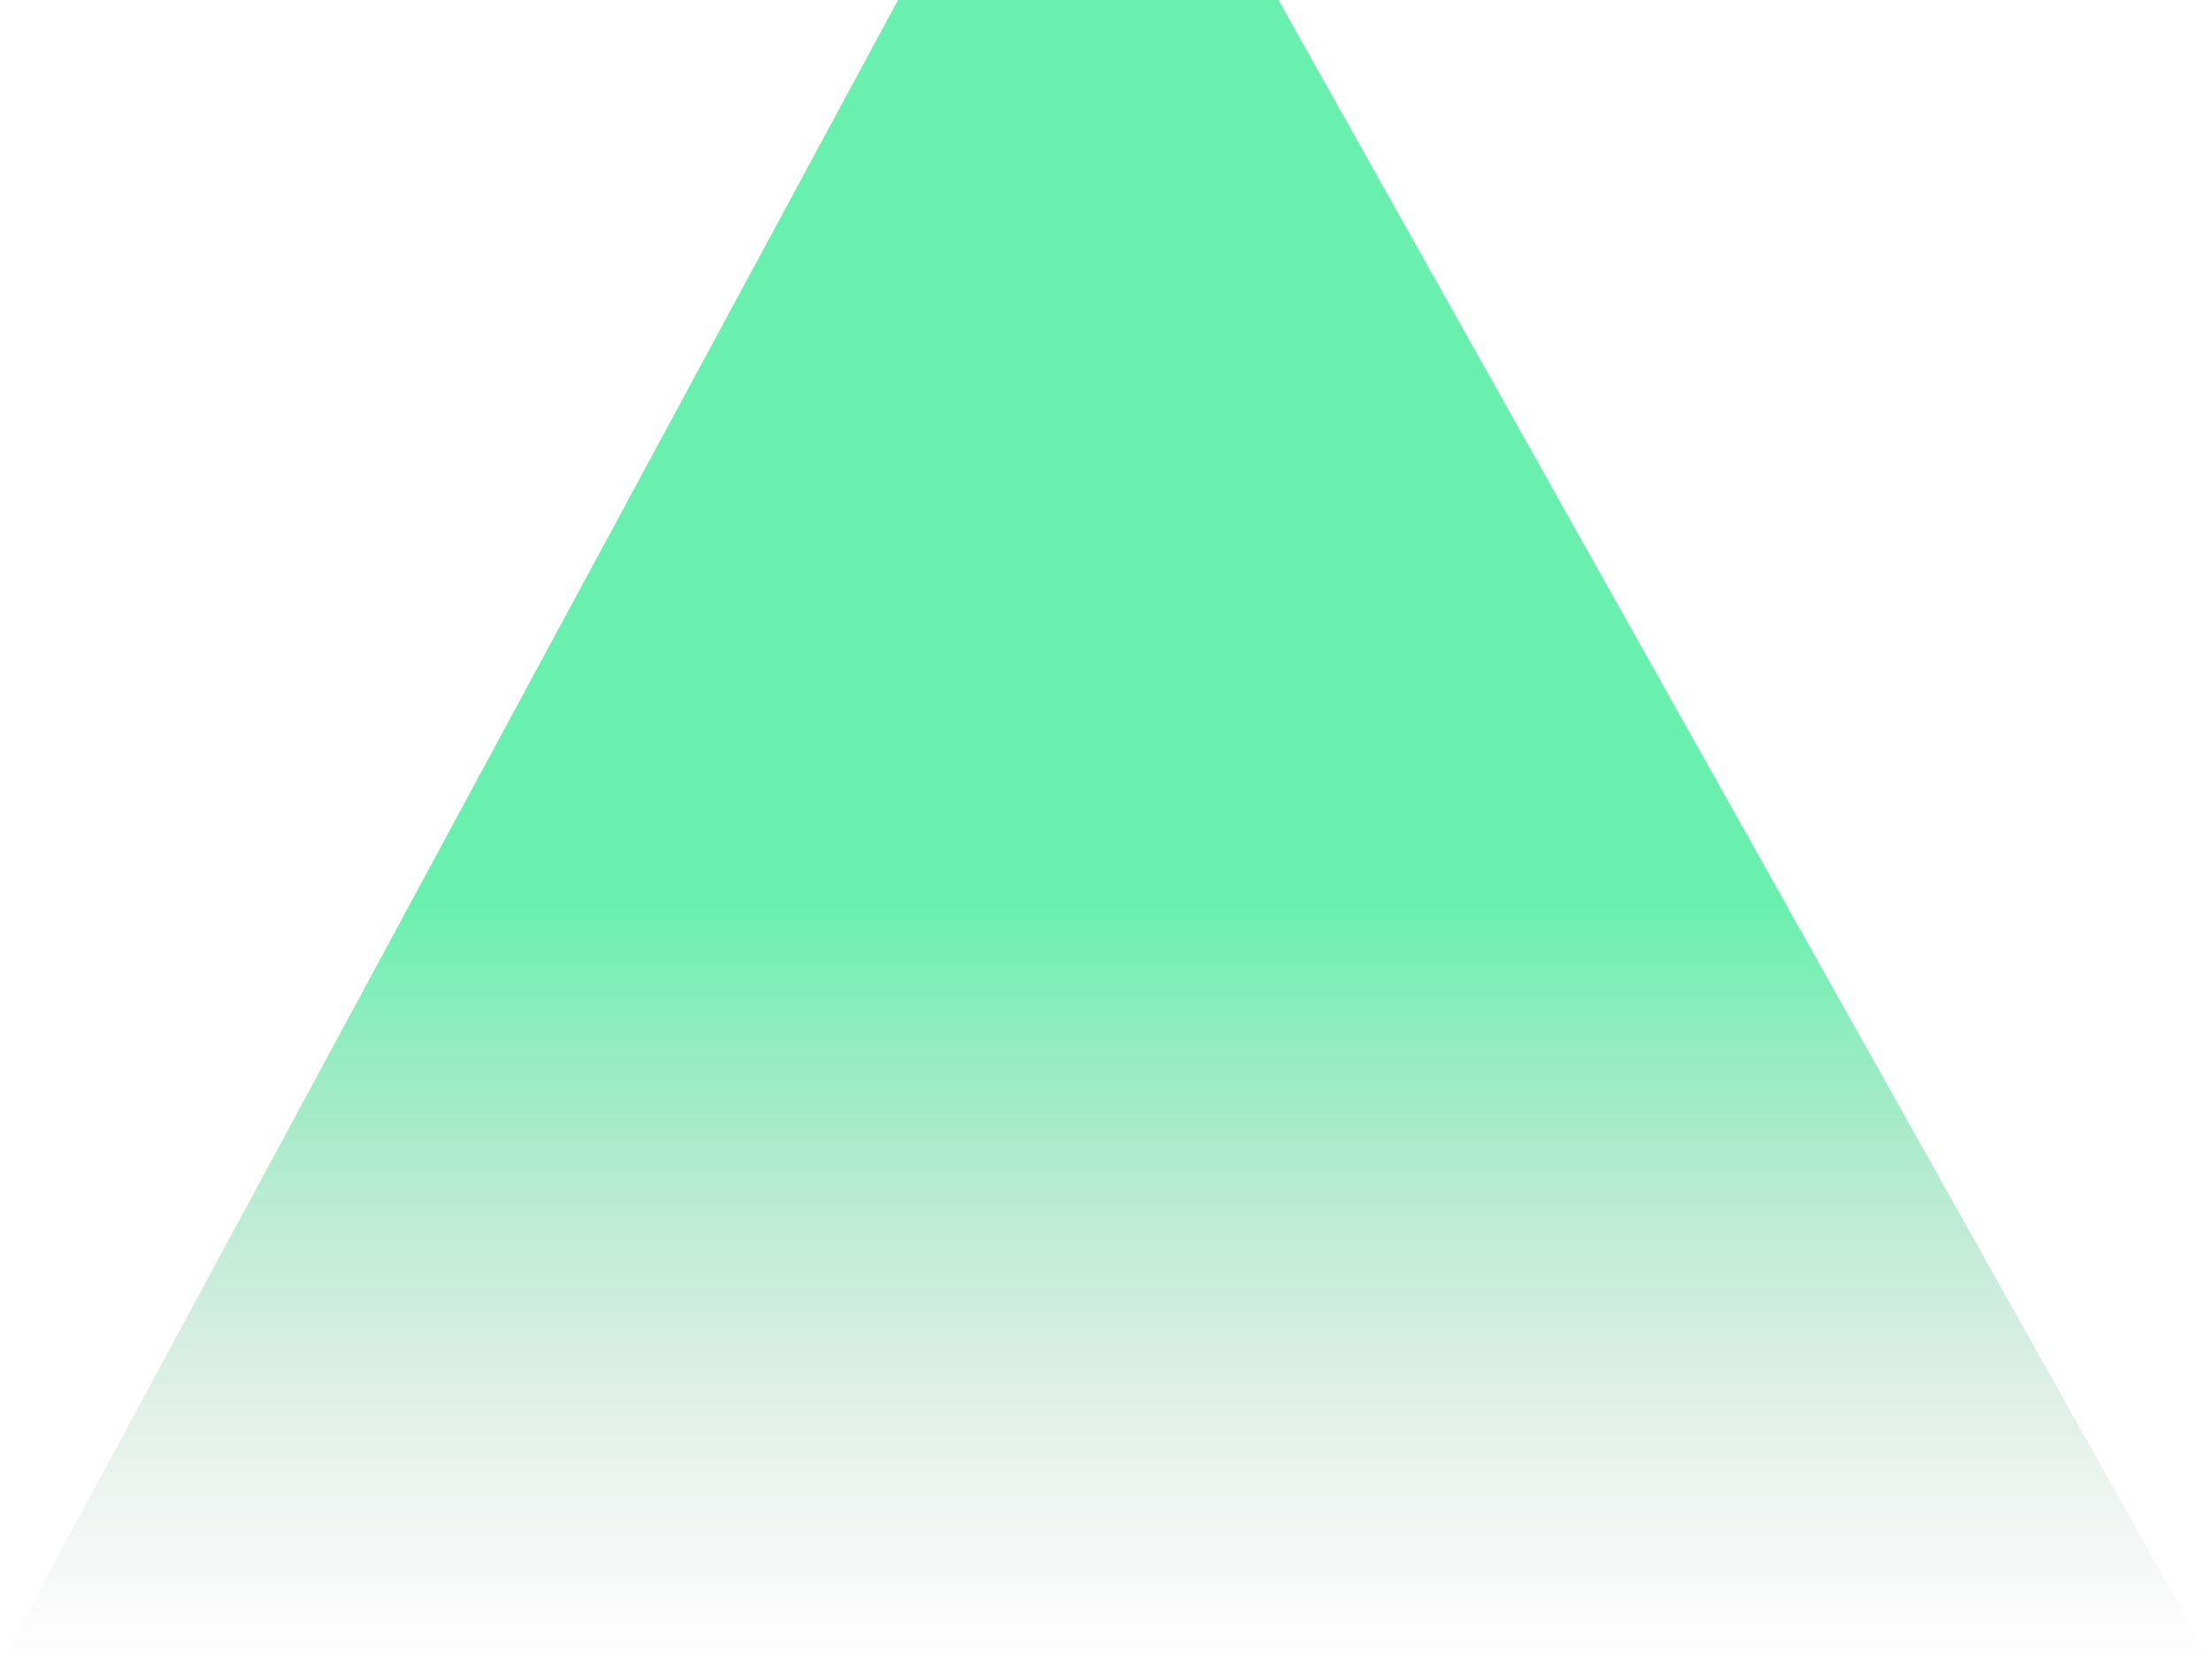 <svg width="694" height="522" viewBox="0 0 694 522" fill="none" xmlns="http://www.w3.org/2000/svg">
<path d="M281.748 0C552.772 0 130.1 0 401.124 0L694 522H0L281.748 0Z" fill="url(#paint0_linear_9_4)"/>
<defs>
<linearGradient id="paint0_linear_9_4" x1="347" y1="0" x2="347" y2="522" gradientUnits="userSpaceOnUse">
<stop offset="0.544" stop-color="#69F0AE"/>
<stop offset="1" stop-color="#C4C4C4" stop-opacity="0"/>
</linearGradient>
</defs>
</svg>

